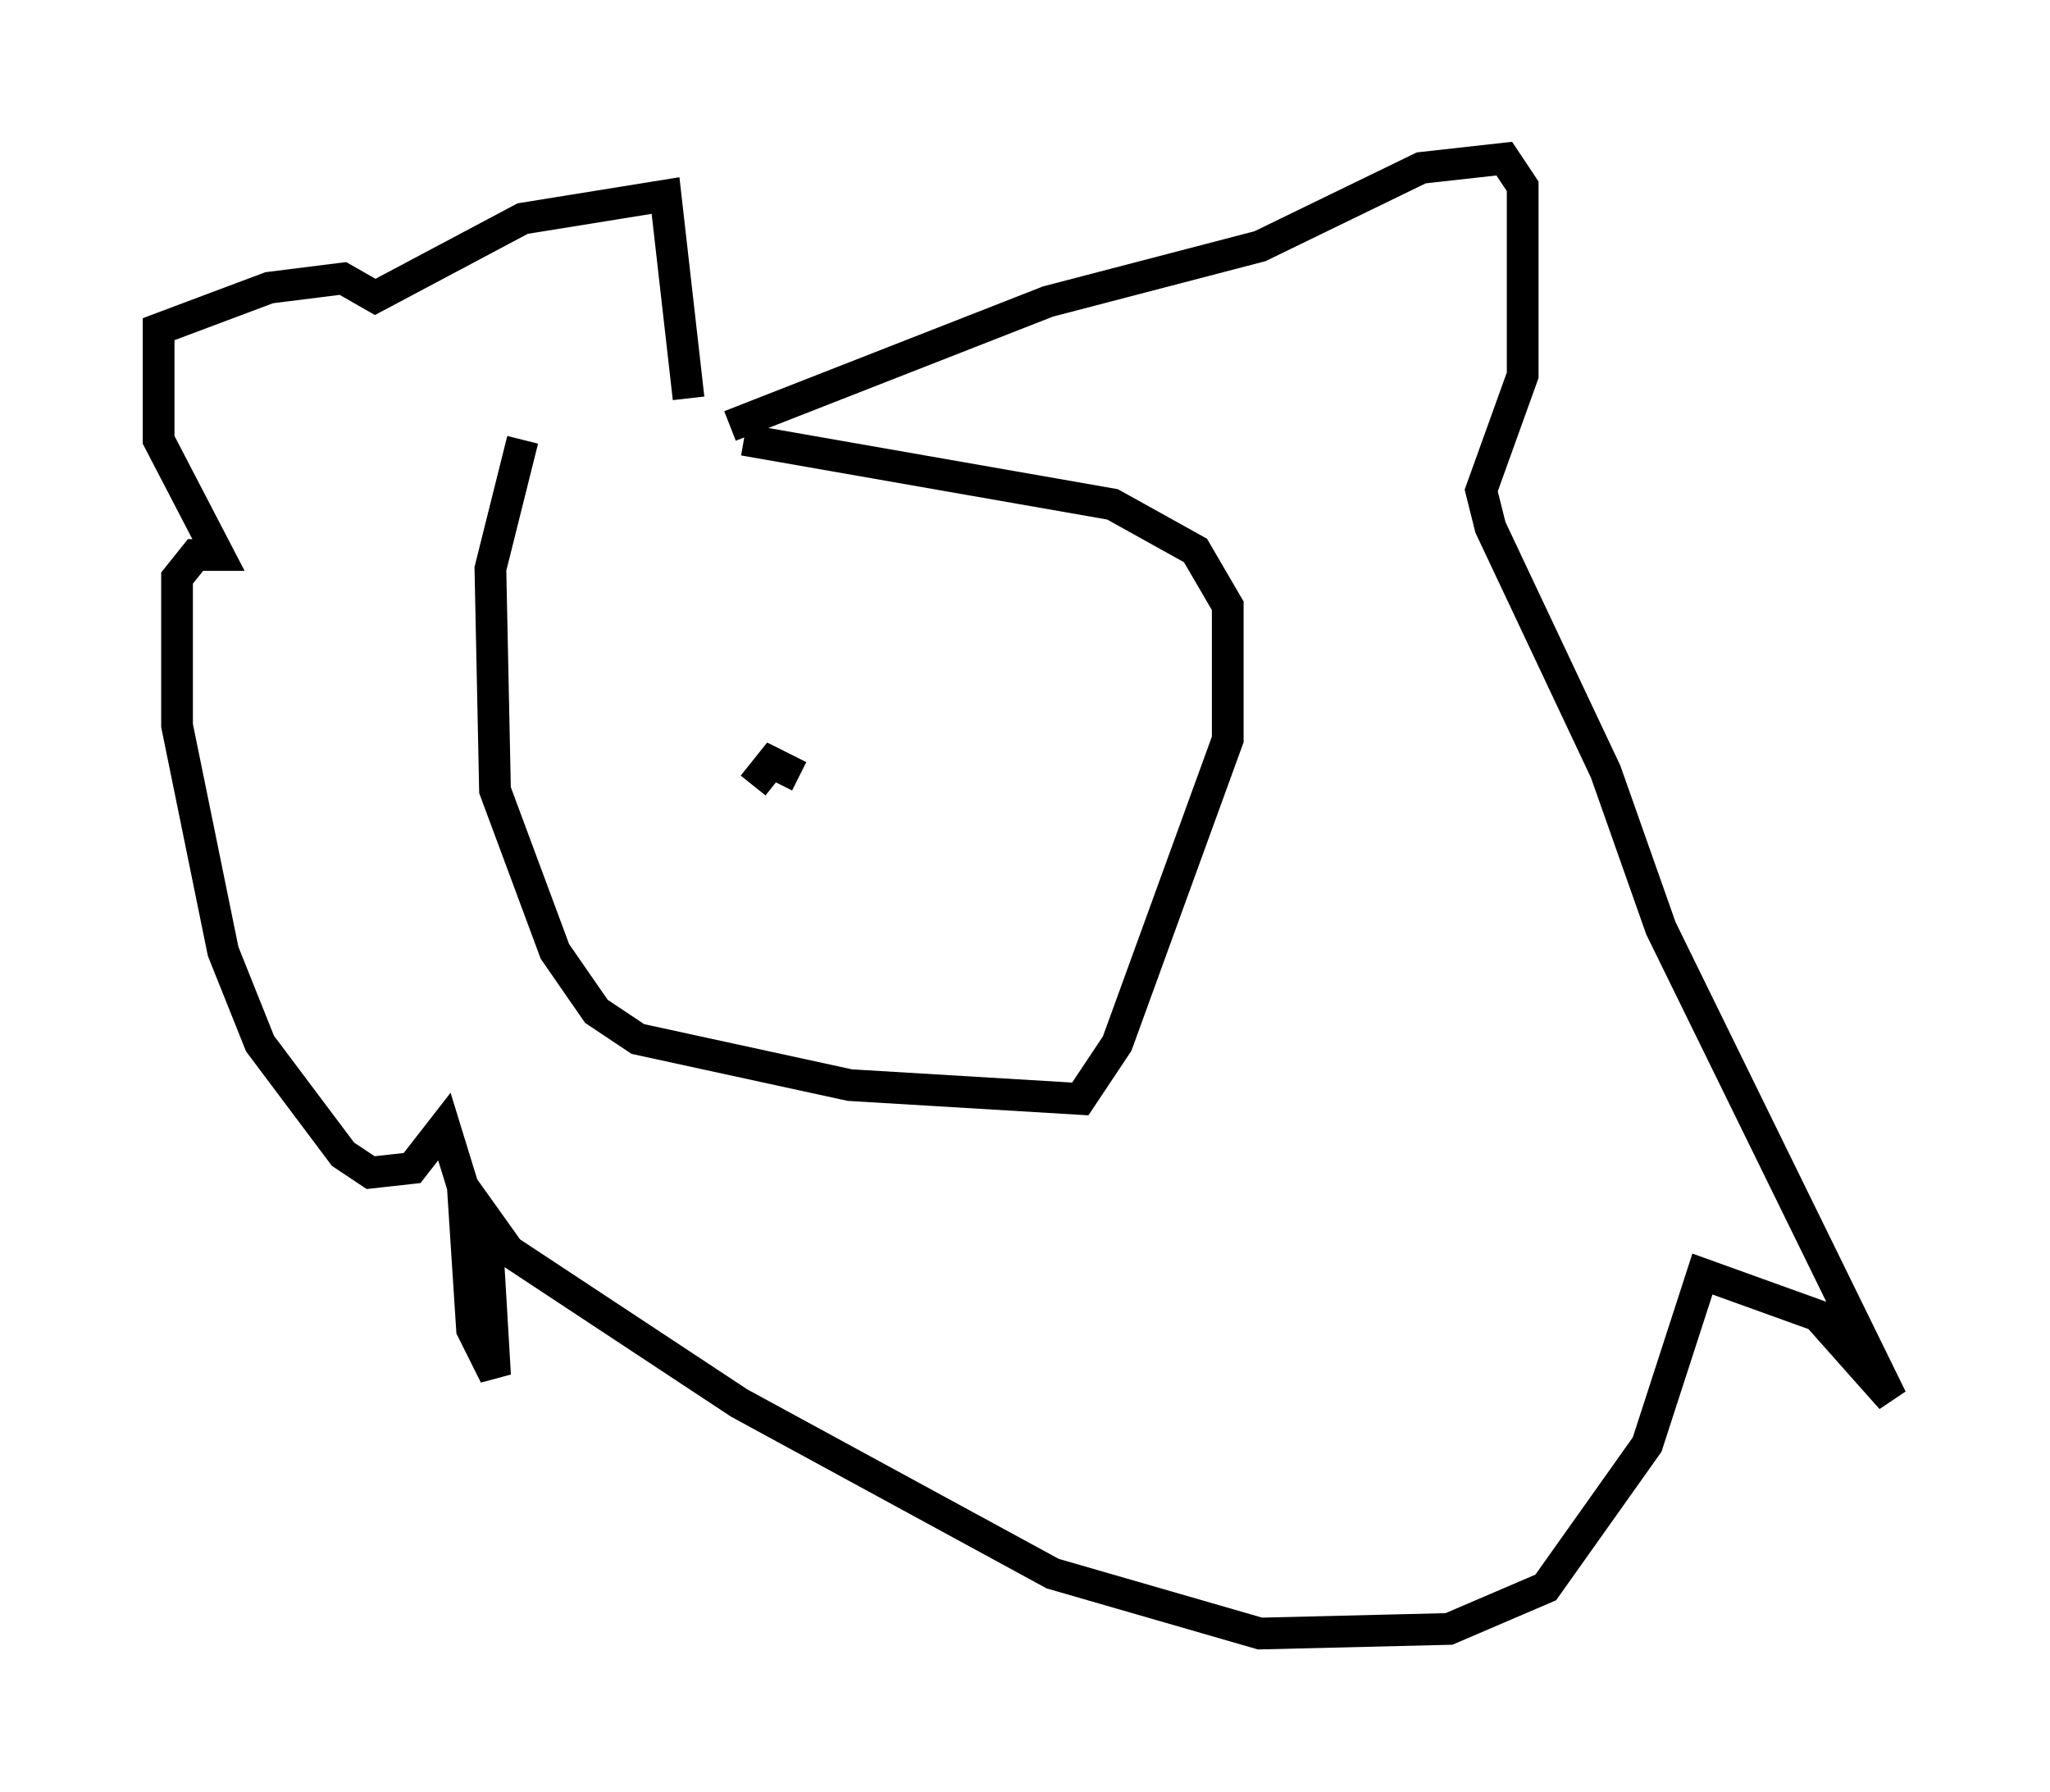 <?xml version="1.0" encoding="utf-8" ?>
<svg baseProfile="full" height="56.48" version="1.1" width="64.614" xmlns="http://www.w3.org/2000/svg" xmlns:ev="http://www.w3.org/2001/xml-events" xmlns:xlink="http://www.w3.org/1999/xlink"><defs /><rect fill="white" height="56.48" width="64.614" x="0" y="0" /><path d="M29.547, 13.715 m-13.073, 0.145 l-1.017, 4.067 0.145, 6.972 l1.888, 5.084 1.307, 1.888 l1.307, 0.872 6.682, 1.453 l7.263, 0.436 1.162, -1.743 l3.486, -9.587 0.0, -4.212 l-1.017, -1.743 -2.615, -1.453 l-11.62, -2.034 m-0.436, -0.436 l10.022, -3.922 6.682, -1.743 l5.084, -2.469 2.615, -0.291 l0.581, 0.872 0.0, 5.955 l-1.307, 3.631 0.291, 1.162 l3.631, 7.698 1.743, 4.939 l7.263, 14.816 -2.324, -2.615 l-3.631, -1.307 -1.743, 5.374 l-3.196, 4.503 -3.05, 1.307 l-5.955, 0.145 -6.536, -1.888 l-9.877, -5.374 -7.263, -4.793 l-0.726, -1.017 0.291, 4.939 l-0.726, -1.453 -0.291, -4.503 l-0.581, -1.888 -1.017, 1.307 l-1.307, 0.145 -0.872, -0.581 l-2.615, -3.486 -1.162, -2.905 l-1.453, -7.117 0.0, -4.648 l0.581, -0.726 0.726, 0.0 l-1.888, -3.631 0.0, -3.486 l3.486, -1.307 2.324, -0.291 l1.017, 0.581 4.648, -2.469 l4.503, -0.726 0.726, 6.391 m2.034, 12.201 l0.581, -0.726 0.872, 0.436 " fill="none" stroke="black" stroke-width="1" /></svg>